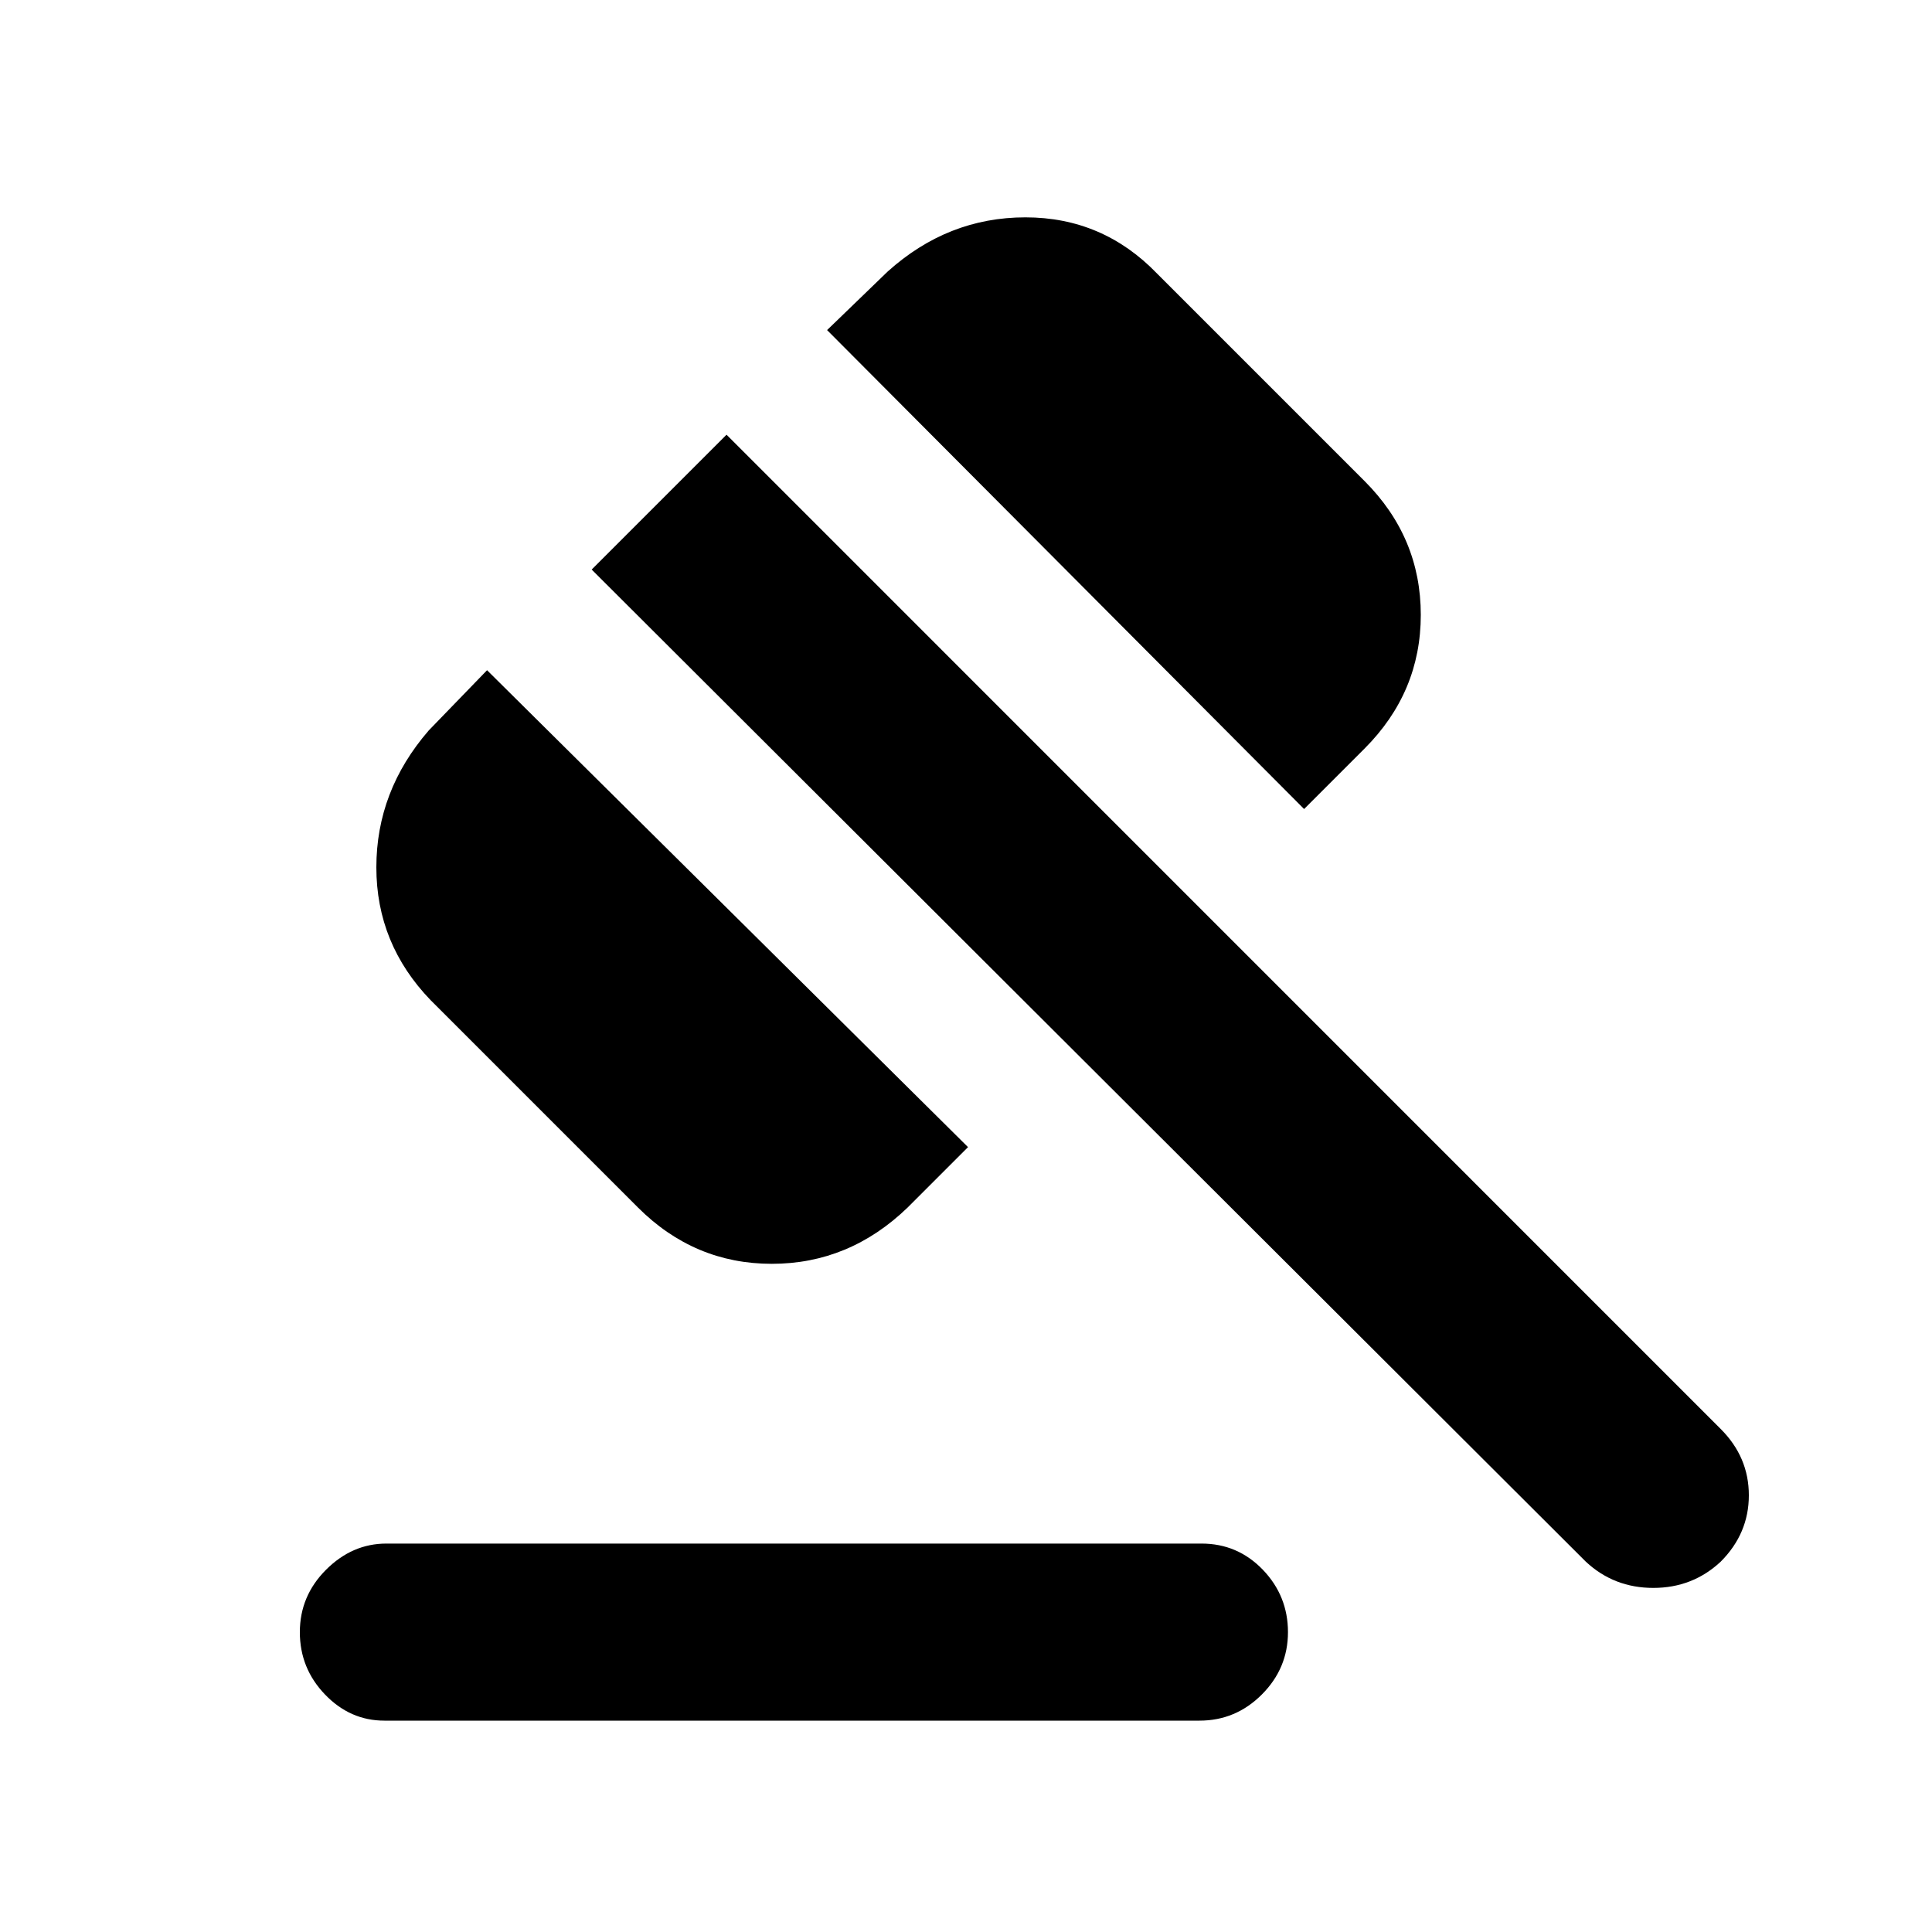 <svg xmlns="http://www.w3.org/2000/svg" height="20" width="20"><path d="M3.979 17.812Q3.625 17.812 3.365 17.542Q3.104 17.271 3.104 16.896Q3.104 16.521 3.375 16.25Q3.646 15.979 4 15.979H12.438Q12.812 15.979 13.073 16.25Q13.333 16.521 13.333 16.896Q13.333 17.271 13.062 17.542Q12.792 17.812 12.417 17.812ZM6.604 12.5 4.458 10.354Q3.896 9.771 3.896 8.979Q3.896 8.188 4.438 7.562L5.042 6.938L10.021 11.875L9.396 12.5Q8.792 13.083 7.99 13.083Q7.188 13.083 6.604 12.5ZM13.5 8.375 8.562 3.417 9.188 2.812Q9.812 2.25 10.615 2.25Q11.417 2.25 11.979 2.833L14.125 4.979Q14.708 5.562 14.708 6.365Q14.708 7.167 14.125 7.75ZM16.417 16.167 6.125 5.896 7.521 4.5 17.812 14.792Q18.104 15.083 18.104 15.479Q18.104 15.875 17.812 16.167Q17.521 16.438 17.115 16.438Q16.708 16.438 16.417 16.167Z"/></svg>